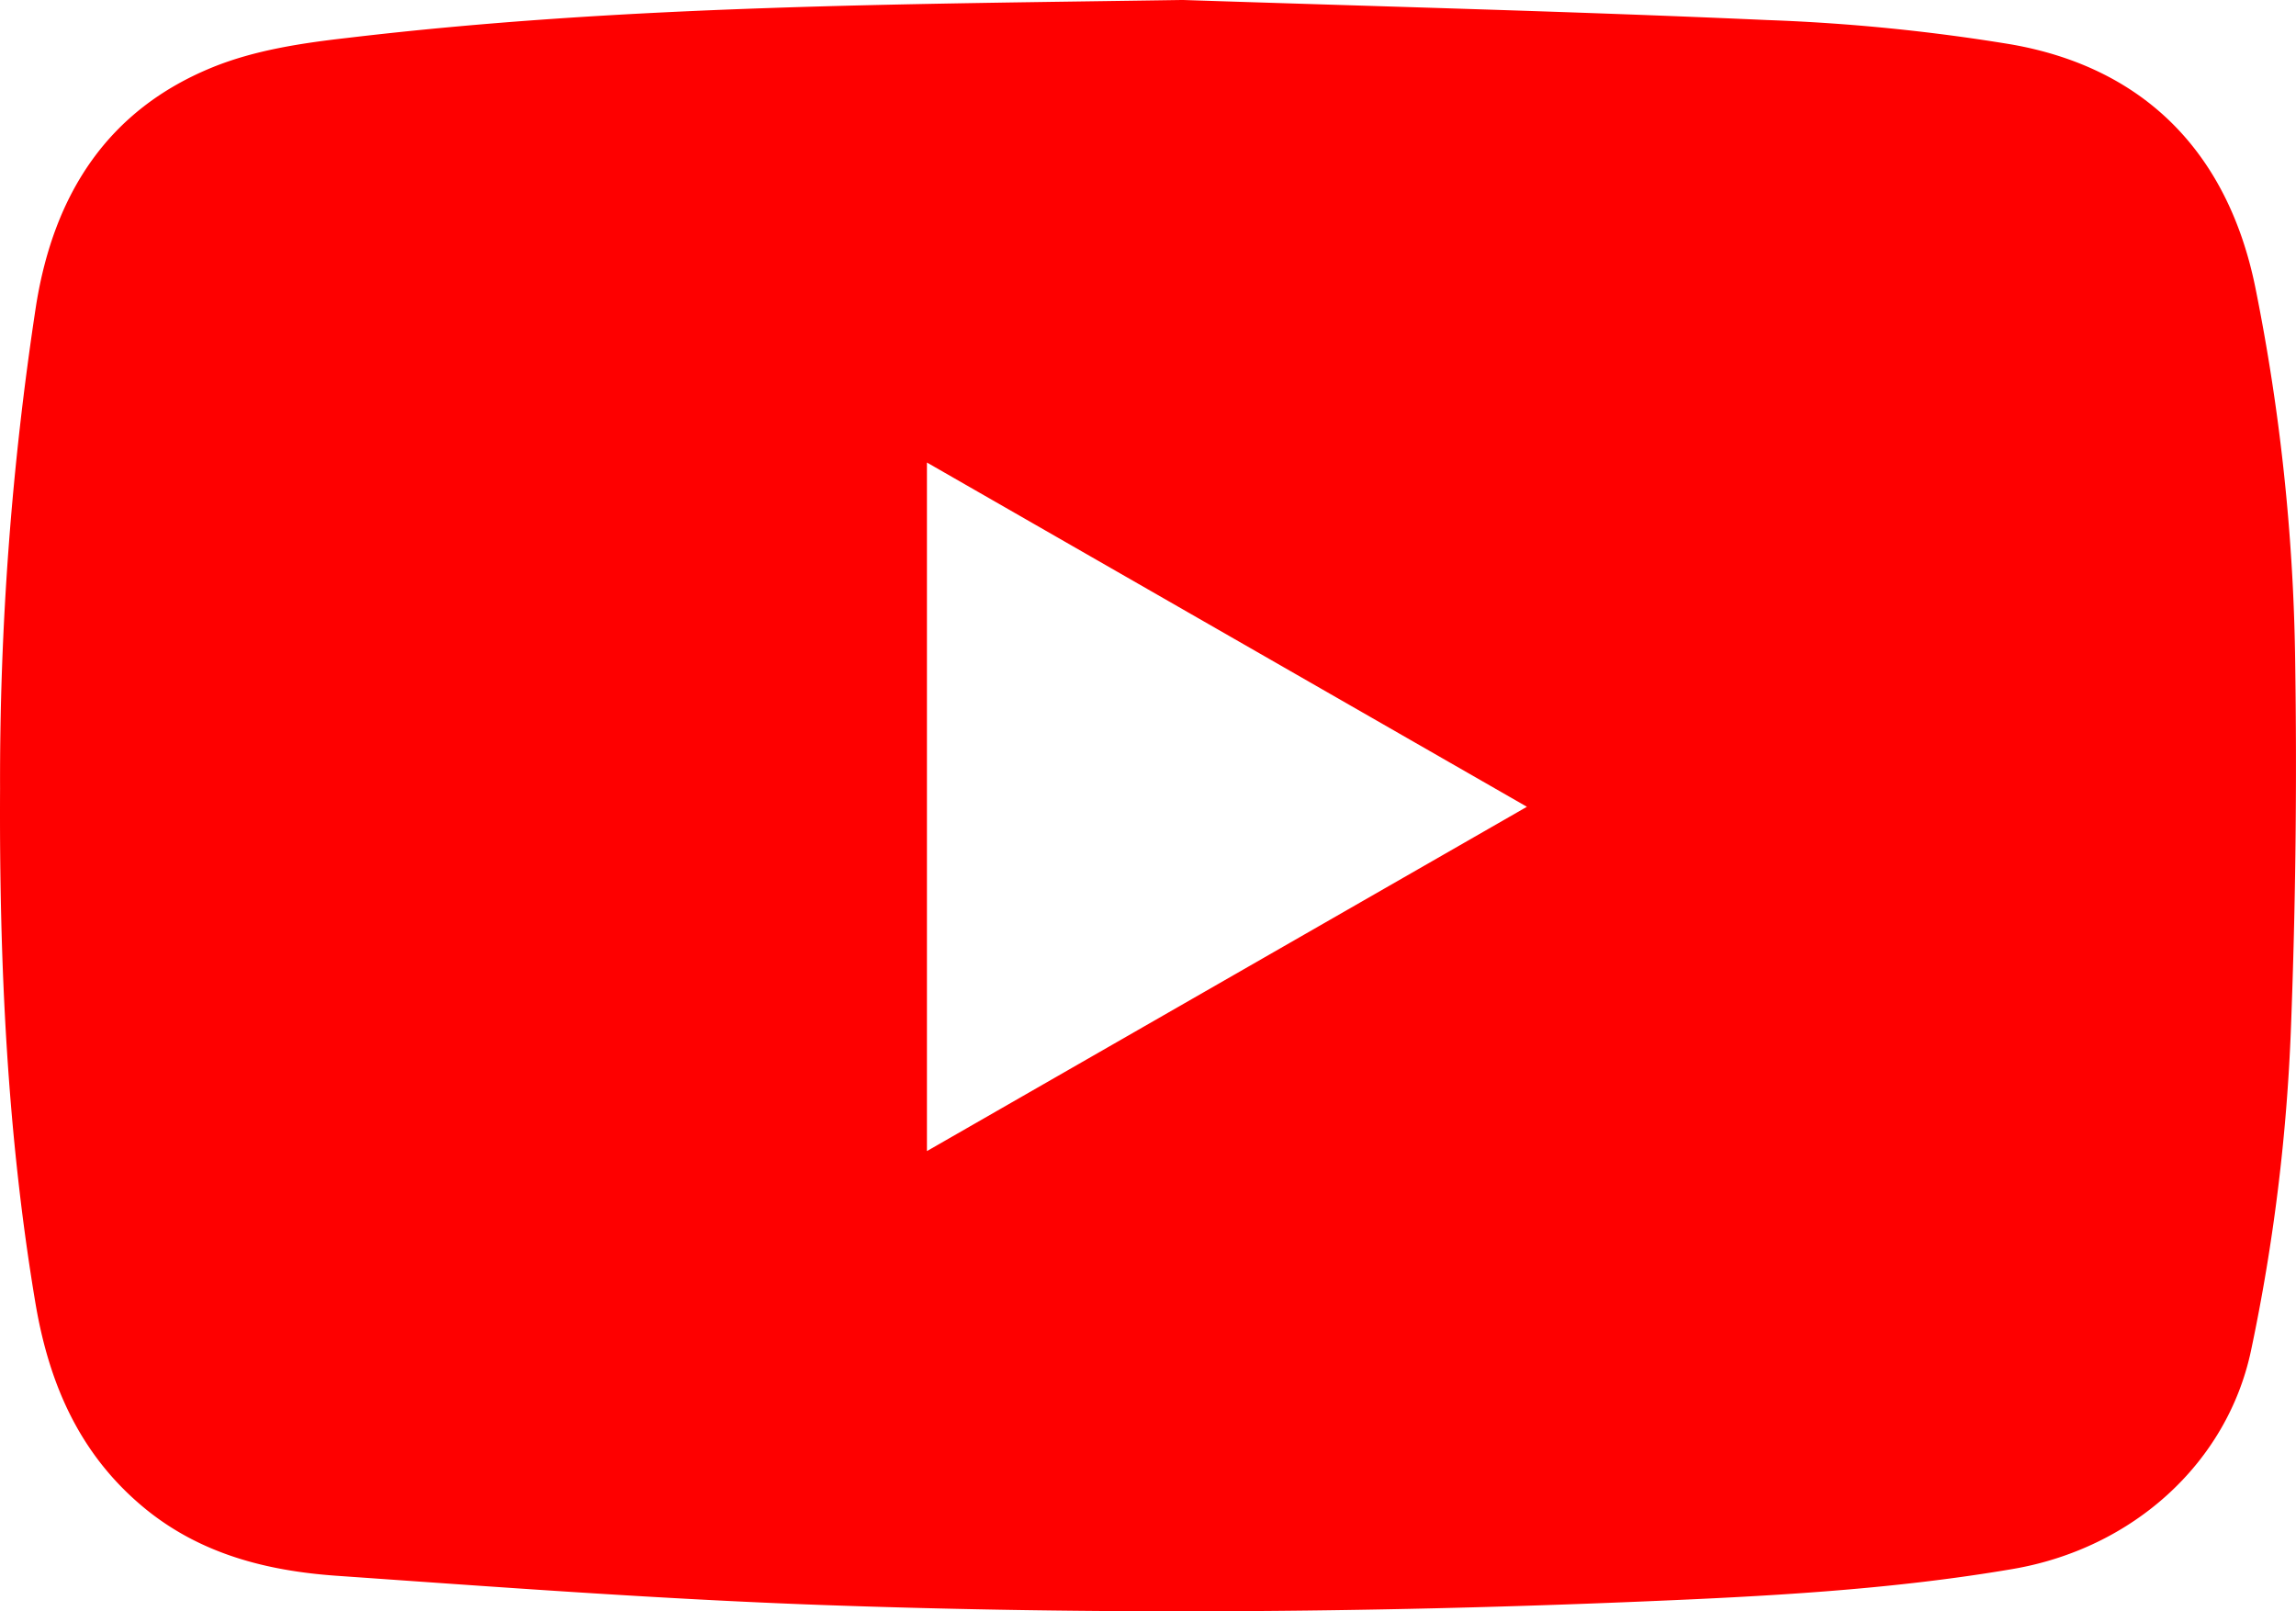 <?xml version="1.0" encoding="UTF-8" standalone="no"?>
<!-- Created with Inkscape (http://www.inkscape.org/) -->

<svg
   width="70.47mm"
   height="49.452mm"
   viewBox="0 0 70.47 49.452"
   version="1.1"
   id="svg5"
   xmlns="http://www.w3.org/2000/svg"
   xmlns:svg="http://www.w3.org/2000/svg">
  <defs
     id="defs2">
    <style
       id="style9">.cls-1{fill:#fff;}</style>
    <style
       id="style777">.cls-1{fill:#fff;}</style>
    <style
       id="style1255">.cls-1{fill:#fb4401;}</style>
    <style
       id="style9-1">.cls-1{fill:#fff;}</style>
    <style
       id="style777-1">.cls-1{fill:#fff;}</style>
    <style
       id="style1869">.cls-1{fill:#fe0000;}</style>
  </defs>
  <g
     id="layer1"
     transform="translate(-89.593,-172.485)">
    <path
       class="cls-1"
       d="m 125.914,172.485 c 5.98,0.198 11.959,0.349 17.936,0.616 a 58.782,58.782 0 0 1 7.467,0.746 c 4.135,0.722 6.665,3.368 7.498,7.461 a 61.995,61.995 0 0 1 1.222,11.411 q 0.087,5.63 -0.127,11.269 a 58.658,58.658 0 0 1 -1.228,9.948 c -0.73,3.44 -3.614,6.07 -7.316,6.702 -3.786,0.646 -7.615,0.841 -11.443,1 -8.374,0.349 -16.751,0.402 -25.135,0.103 -4.966,-0.18 -9.925,-0.55 -14.885,-0.897 -2.117,-0.151 -4.159,-0.664 -5.874,-2.074 -1.971,-1.625 -2.91,-3.762 -3.336,-6.22 -0.889,-5.255 -1.124,-10.552 -1.098,-15.867 a 96.044,96.044 0 0 1 1.111,-14.859 c 0.55,-3.387 2.193,-5.966 5.416,-7.276 1.291,-0.524 2.733,-0.741 4.138,-0.9 8.52,-1.013 17.087,-1.032 25.654,-1.164 z m -7.871,35.327 18.415,-10.567 -18.415,-10.565 z"
       id="path1875"
       style="stroke-width:0.265" />
  </g>
</svg>

